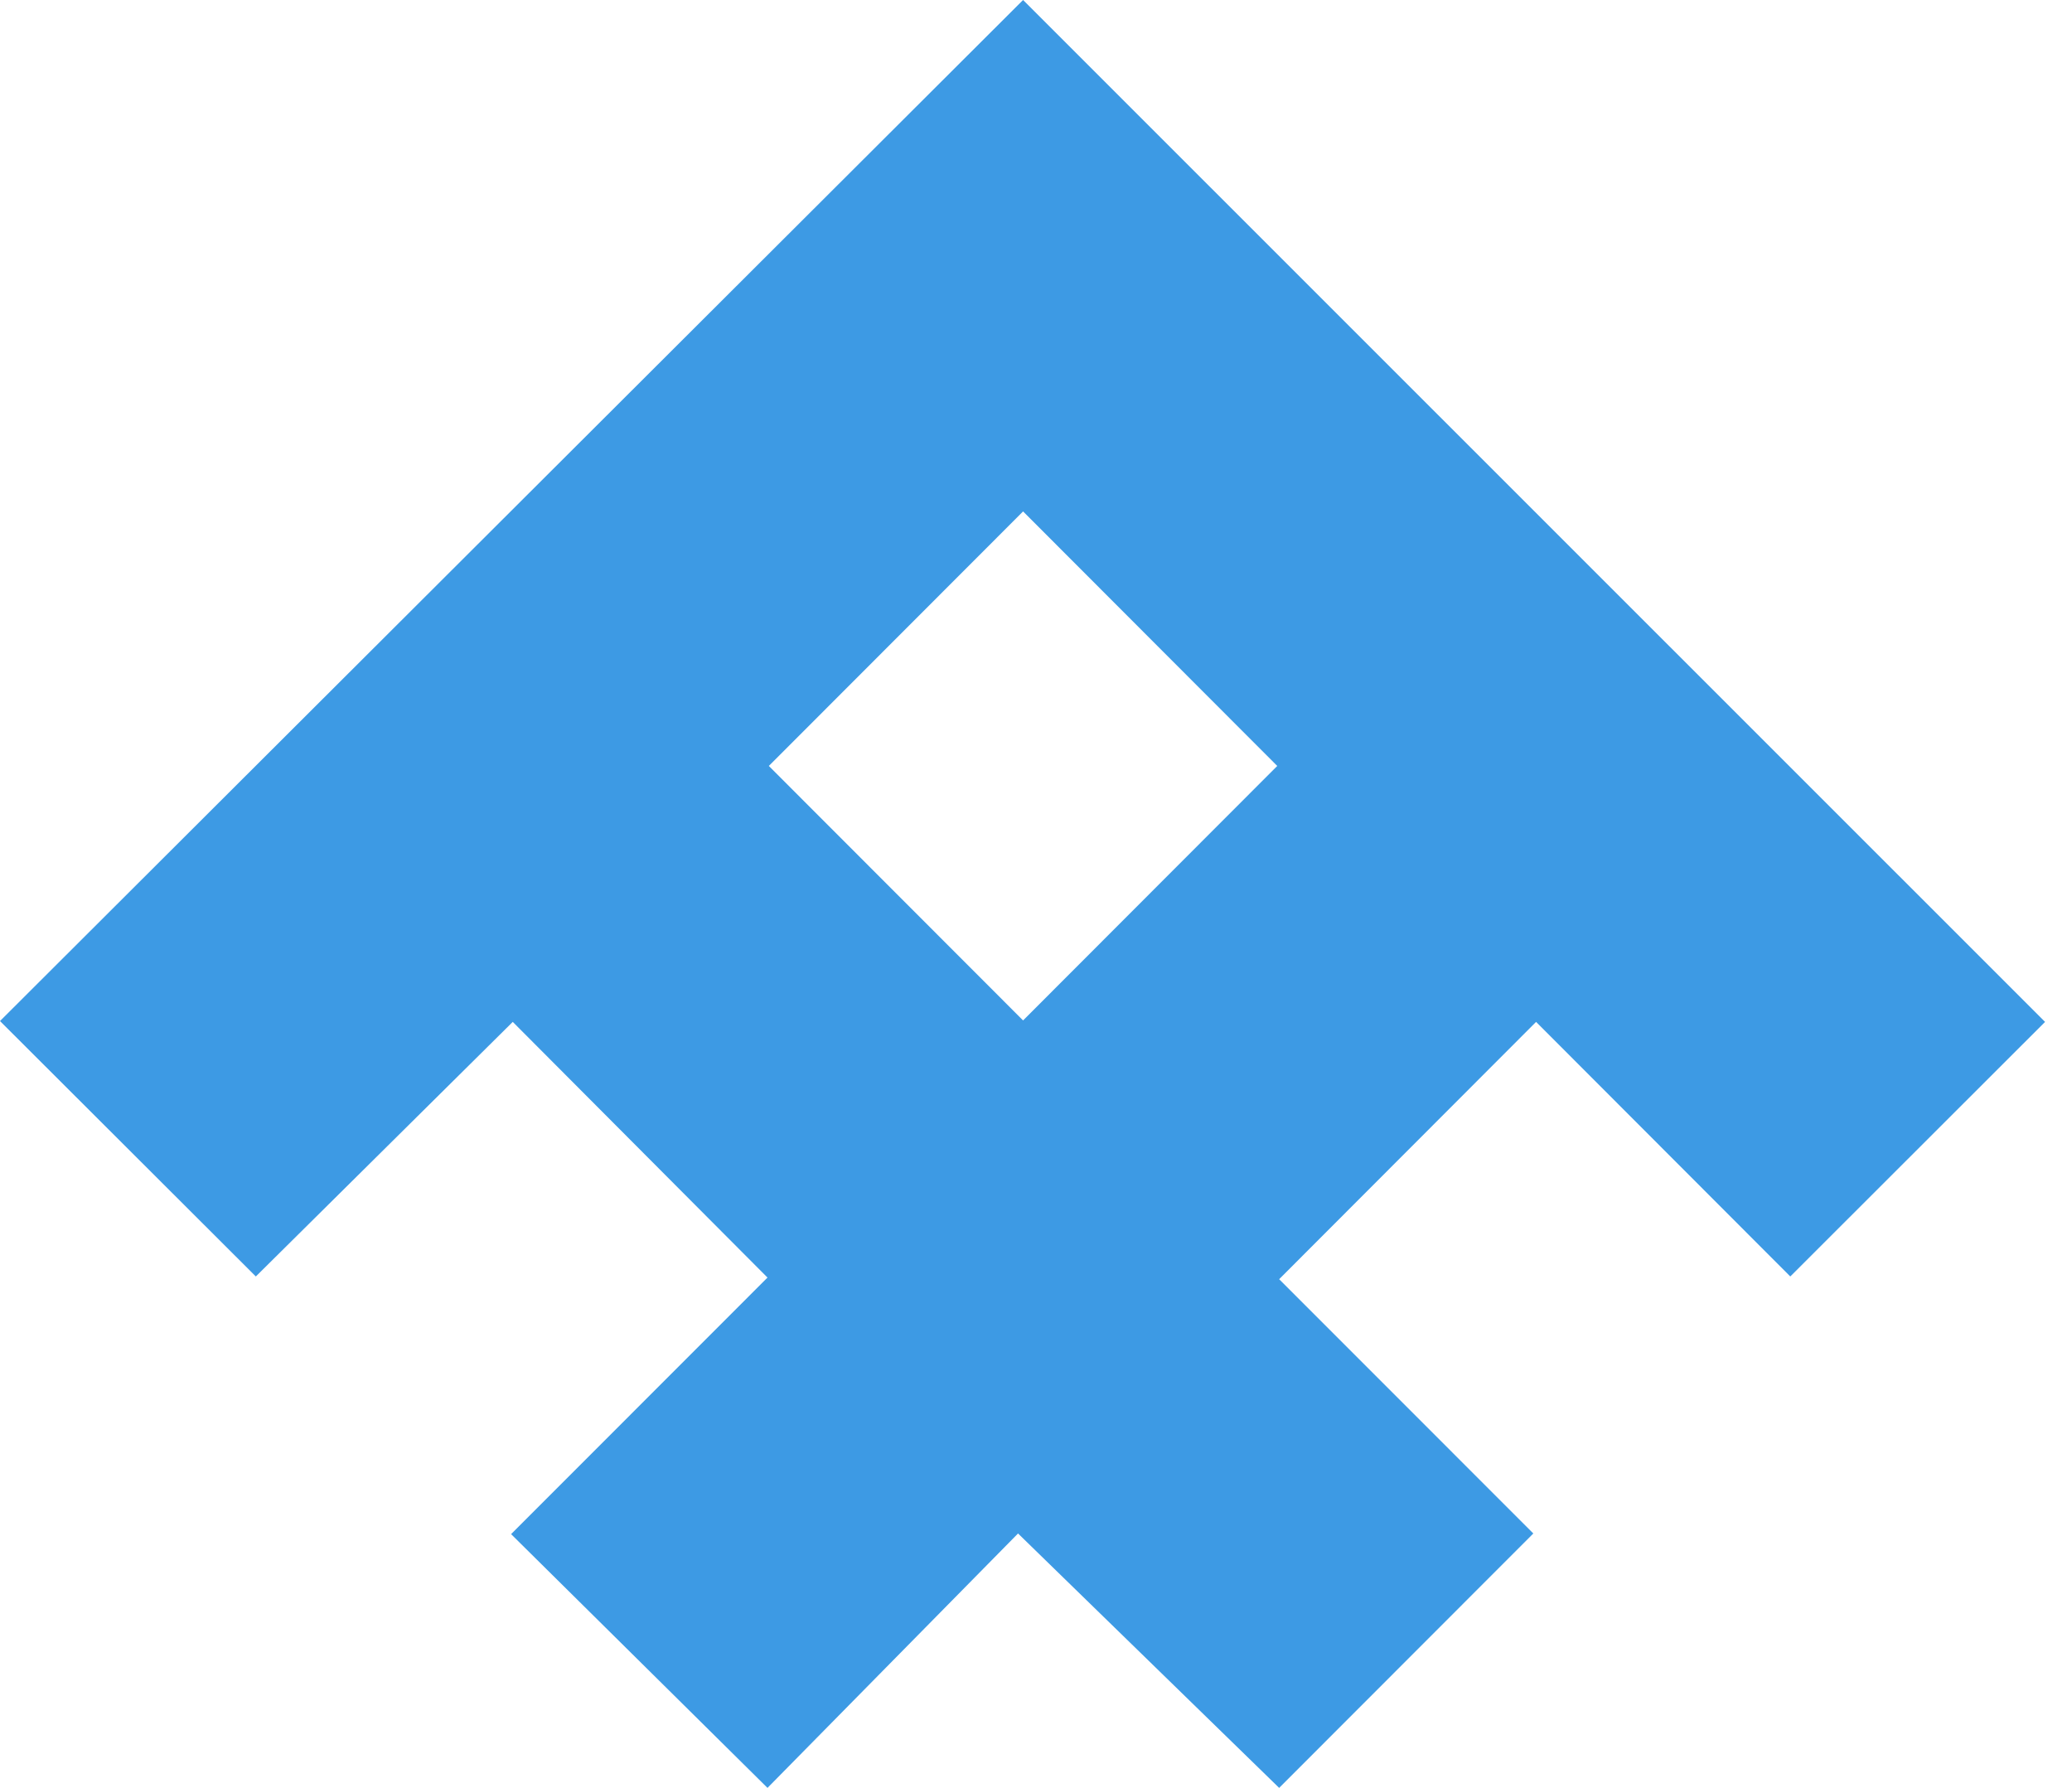 <svg width="51" height="44" viewBox="0 0 51 44" fill="none" xmlns="http://www.w3.org/2000/svg">
<path d="M25.182 5.10093e-07L0 25.128L6.297 31.414L12.621 25.149L18.891 31.441L12.58 37.755L18.891 44L25.058 37.739L31.485 44L37.741 37.739L31.485 31.481L37.809 25.149L44.066 31.414L50.337 25.149L25.182 5.10093e-07ZM18.924 18.85L25.182 12.586L31.438 18.85L25.182 25.113L18.924 18.85Z" fill="#3D9AE4"/>
</svg>
